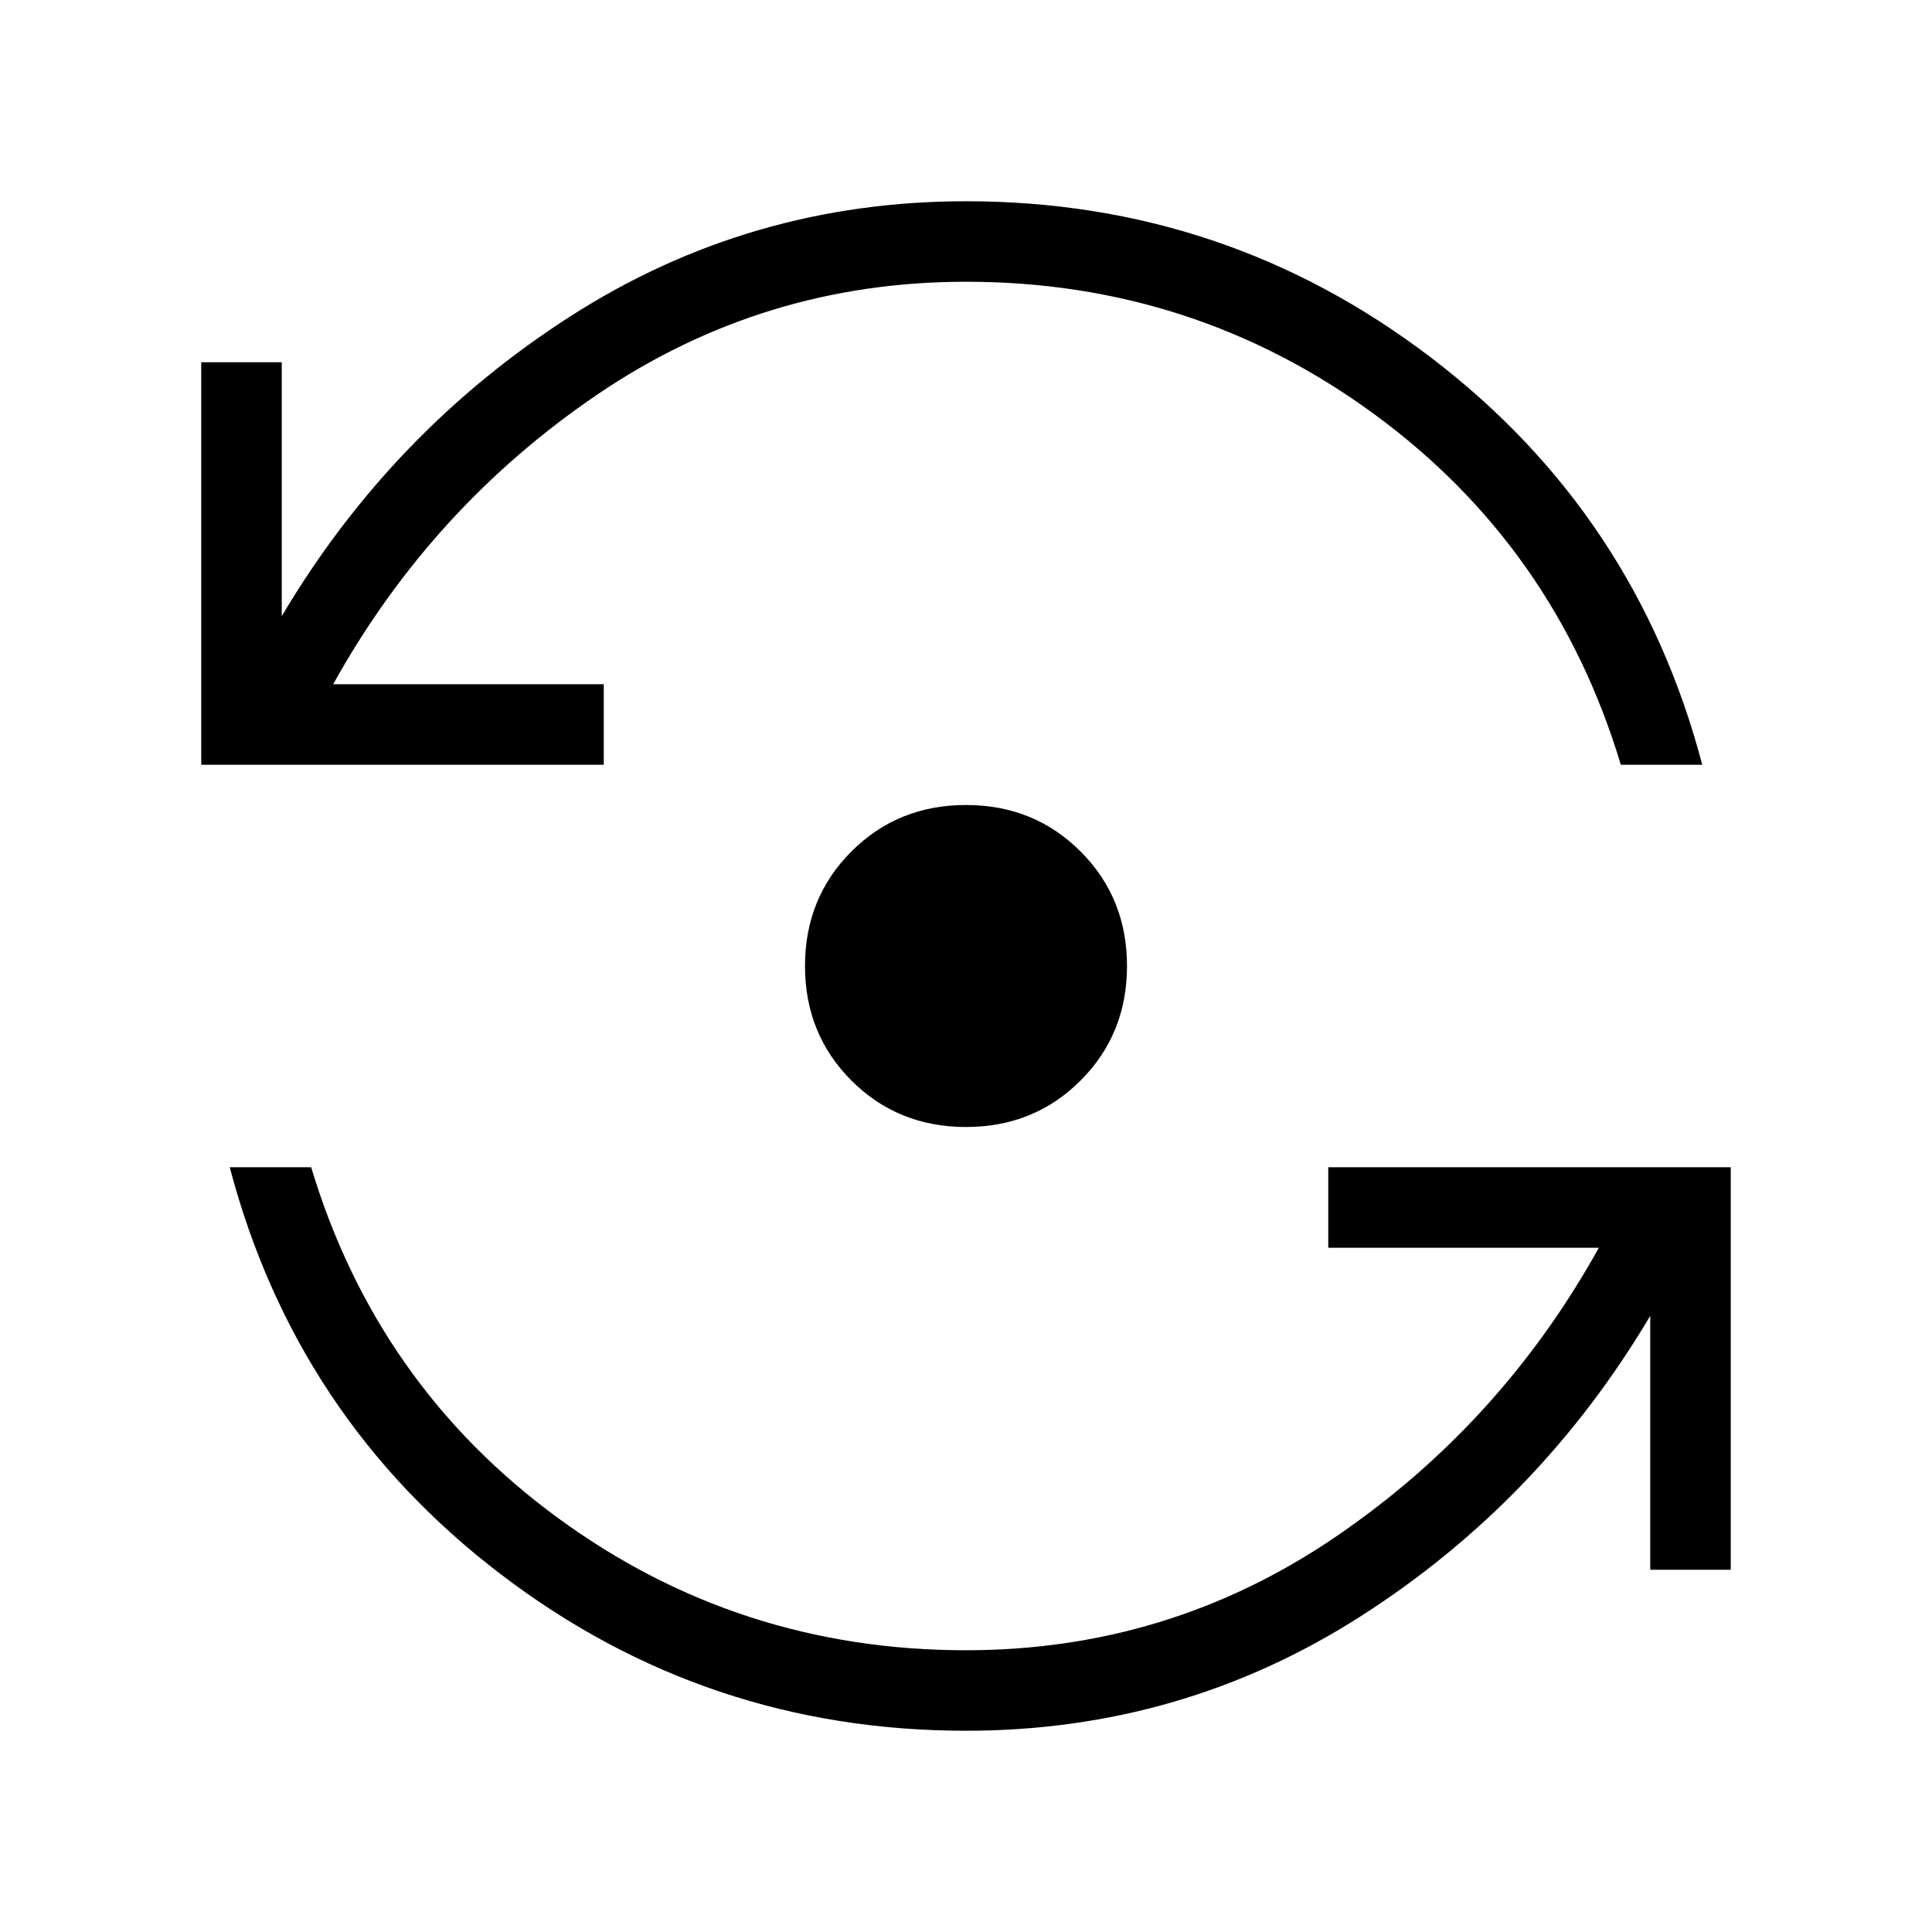 <svg xmlns="http://www.w3.org/2000/svg" height="24" viewBox="0 -960 960 960" width="24"><path d="M480-100q-129.154 0-231.077-77.692Q147-255.385 114.154-380h40.461q32.616 108.308 122.462 174.154Q366.923-140 480-140q100.615 0 183.077-55.962Q745.538-251.923 794.461-340H660v-40h200v200h-40v-126.153Q765.308-214 676.308-157q-89 57-196.308 57Zm0-300q-33.846 0-56.923-23.077Q400-446.154 400-480q0-33.846 23.077-56.923Q446.154-560 480-560q33.846 0 56.923 23.077Q560-513.846 560-480q0 33.846-23.077 56.923Q513.846-400 480-400ZM100-580v-200h40v126.153Q194.692-746 283.692-803q89-57 196.308-57 129.154 0 231.077 77.692Q813-704.615 845.846-580h-40.461q-32.616-108.308-122.462-174.154Q593.077-820 480-820q-100.615 0-183.077 55.962Q214.462-708.077 165.539-620H300v40H100Z"/></svg>